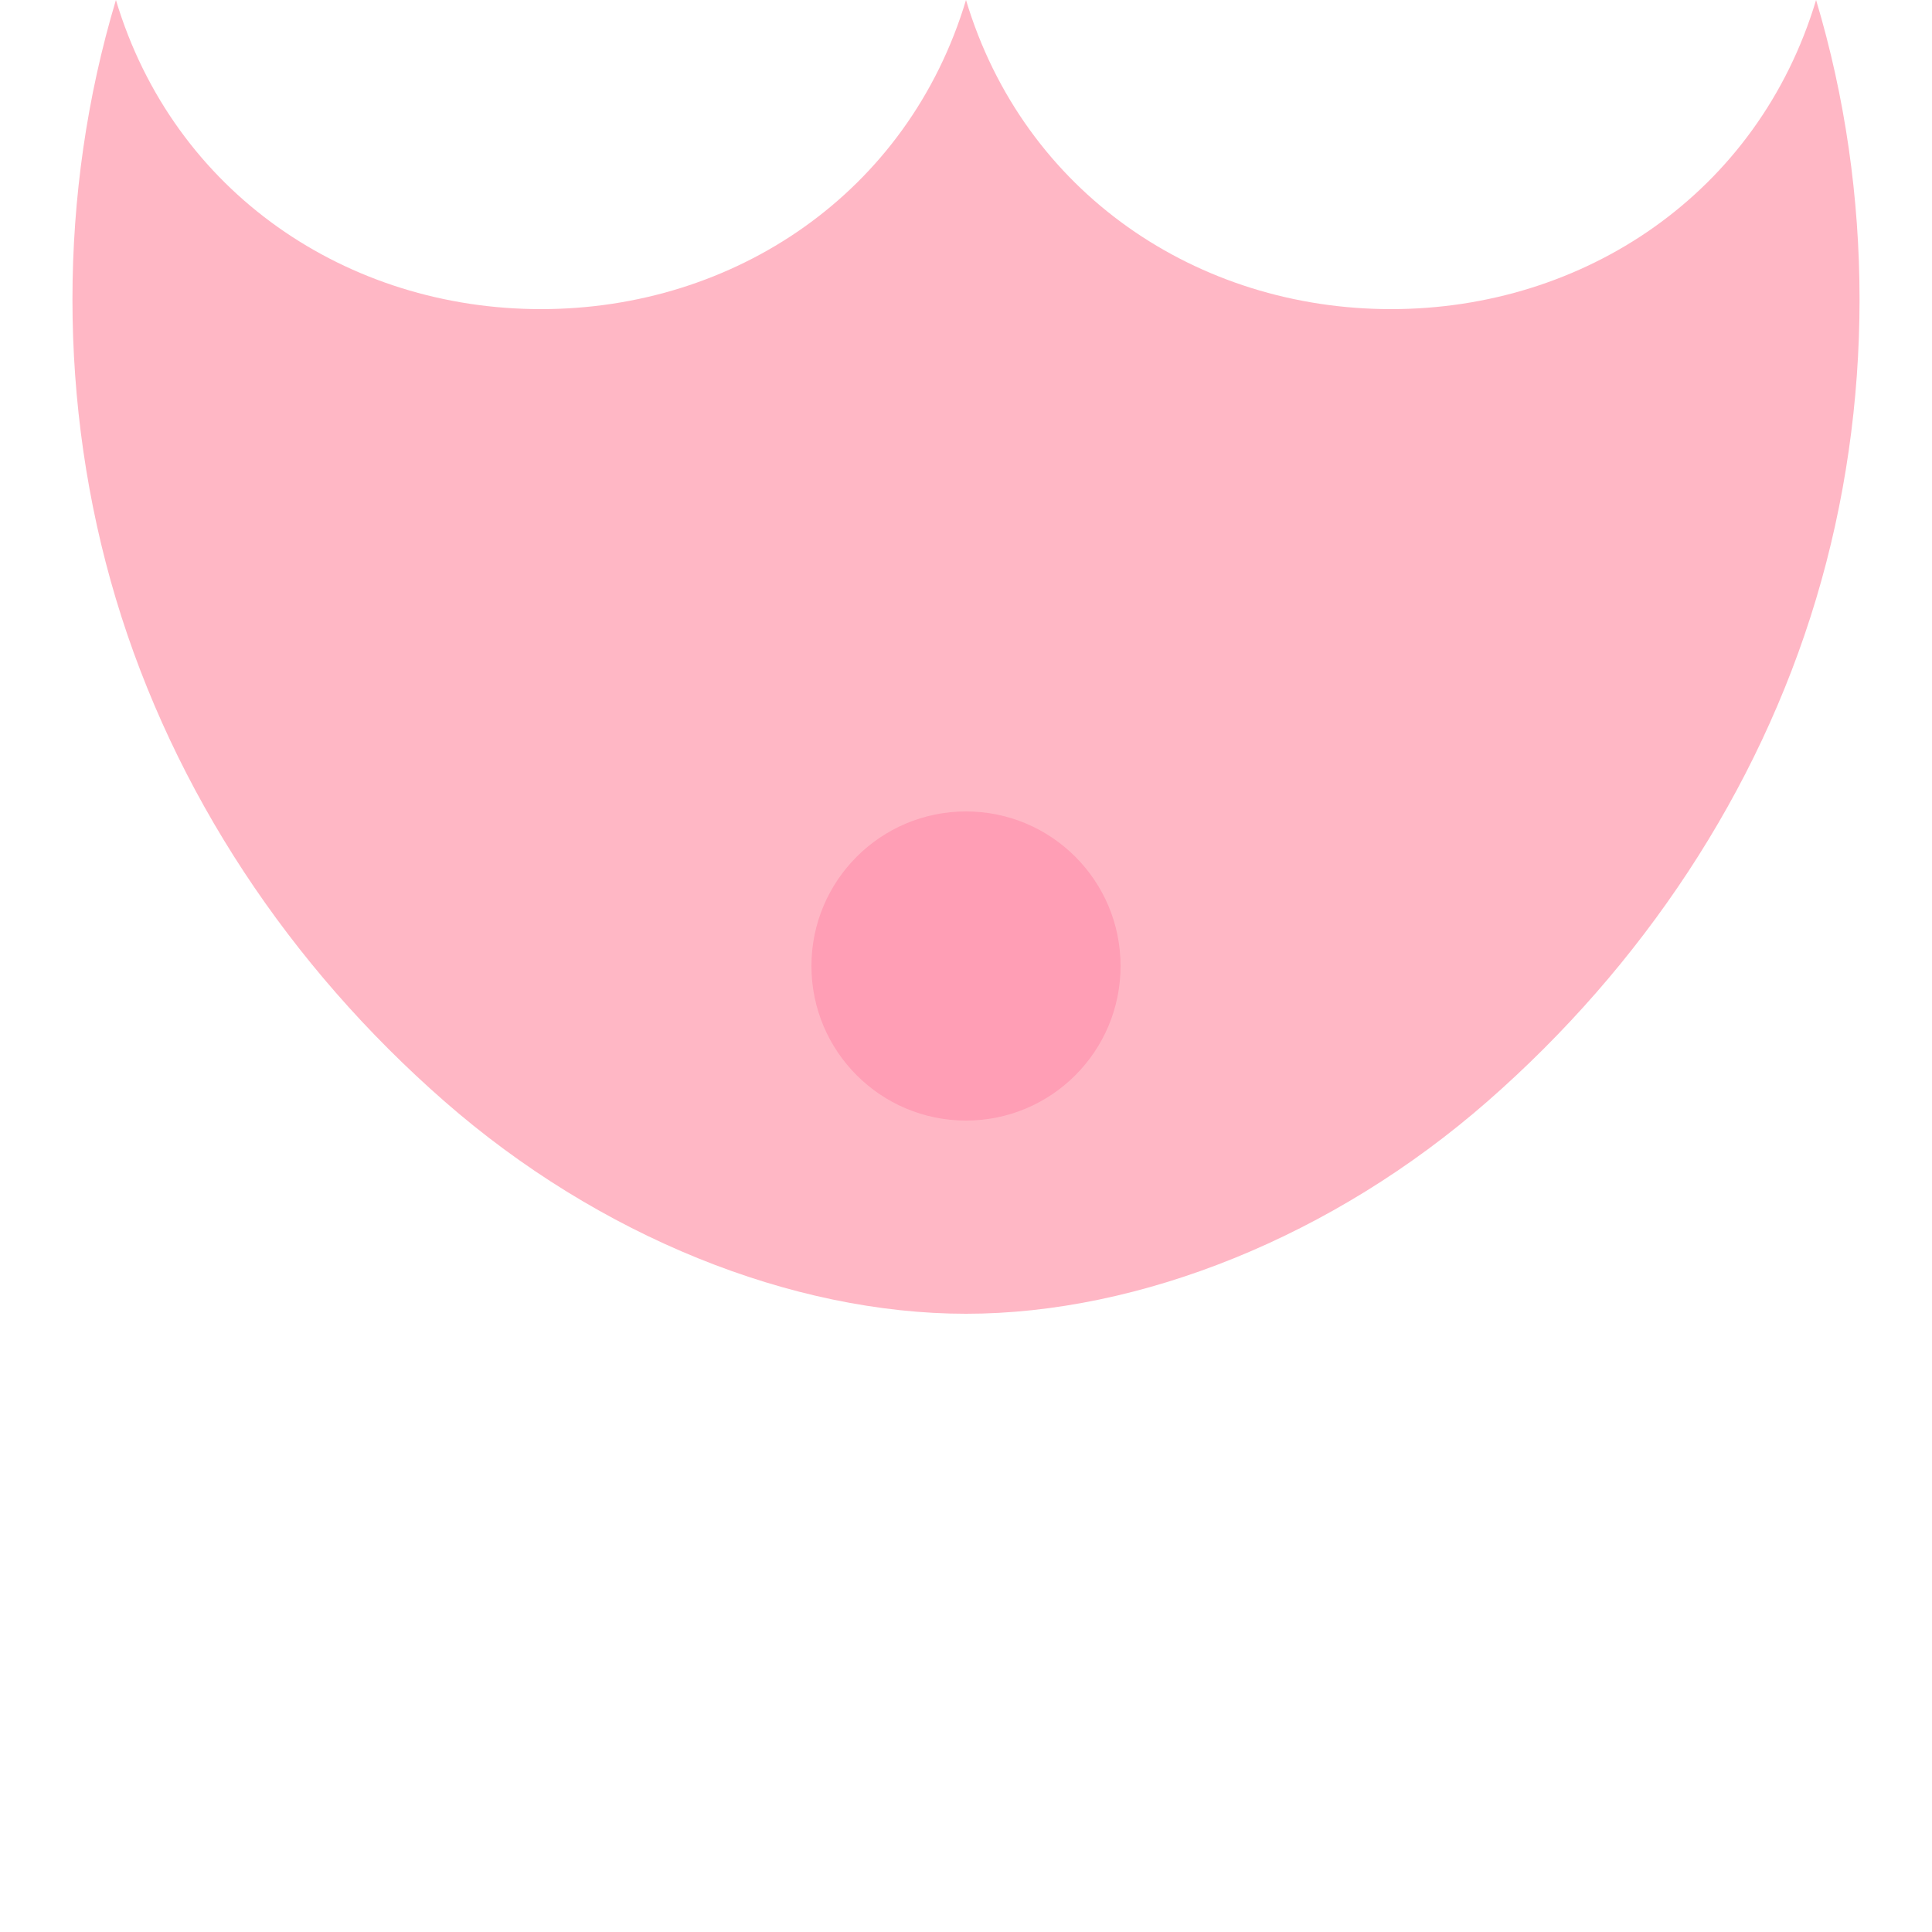 <svg xmlns="http://www.w3.org/2000/svg" viewBox="0 0 100 100"><path fill="#FFB7C5" d="M50 0c-3 10-12 16-22 16-10 0-19-6-22-16-3 10-3 21 0 31 3 10 9 19 17 26 8 7 18 11 27 11 9 0 19-4 27-11 8-7 14-16 17-26 3-10 3-21 0-31-3 10-12 16-22 16-10 0-19-6-22-16z"/><circle fill="#FF9EB5" cx="50" cy="50" r="8"/></svg>
